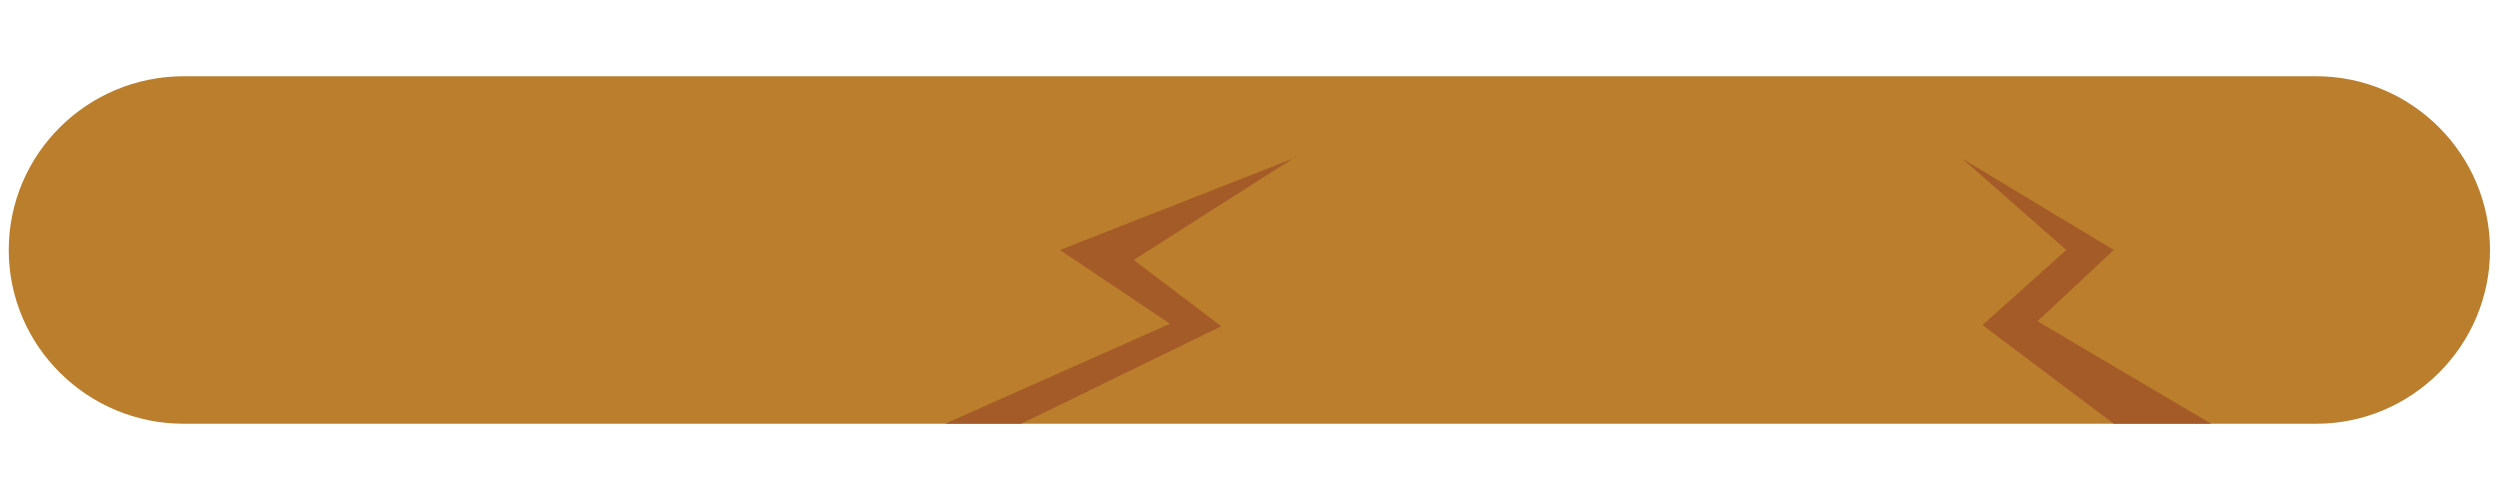 <?xml version="1.0" encoding="utf-8"?>
<!-- Generator: Adobe Illustrator 21.0.0, SVG Export Plug-In . SVG Version: 6.00 Build 0)  -->
<svg version="1.1" id="DryLand_1" xmlns="http://www.w3.org/2000/svg" xmlns:xlink="http://www.w3.org/1999/xlink" 
	 x="0px" y="0px"
	 width="200px"
	 height="40px"
	 viewBox="0 0 200 40" enable-background="new 0 0 200 40" xml:space="preserve">
<g id="DryLand.svg">
	<path fill="#BA7E2D" d="M14.7,6.1h170.6c7.7,0,13.9,6.3,13.9,13.9v0c0,7.7-6.3,13.9-13.9,13.9H14.7C7,33.9,0.7,27.7,0.7,20v0
		C0.7,12.3,7,6.1,14.7,6.1z"/>
	<polygon fill="#A55B28" points="81.7,33.9 97.7,26.1 90.7,20.8 103.4,12.7 84.8,20 93.6,25.9 75.6,33.9 	"/>
	<polygon fill="#A55B28" points="169.1,33.9 158.6,26 165.3,20 157,12.7 169.1,20 163,25.7 176.9,33.9 	"/>
</g>
</svg>
